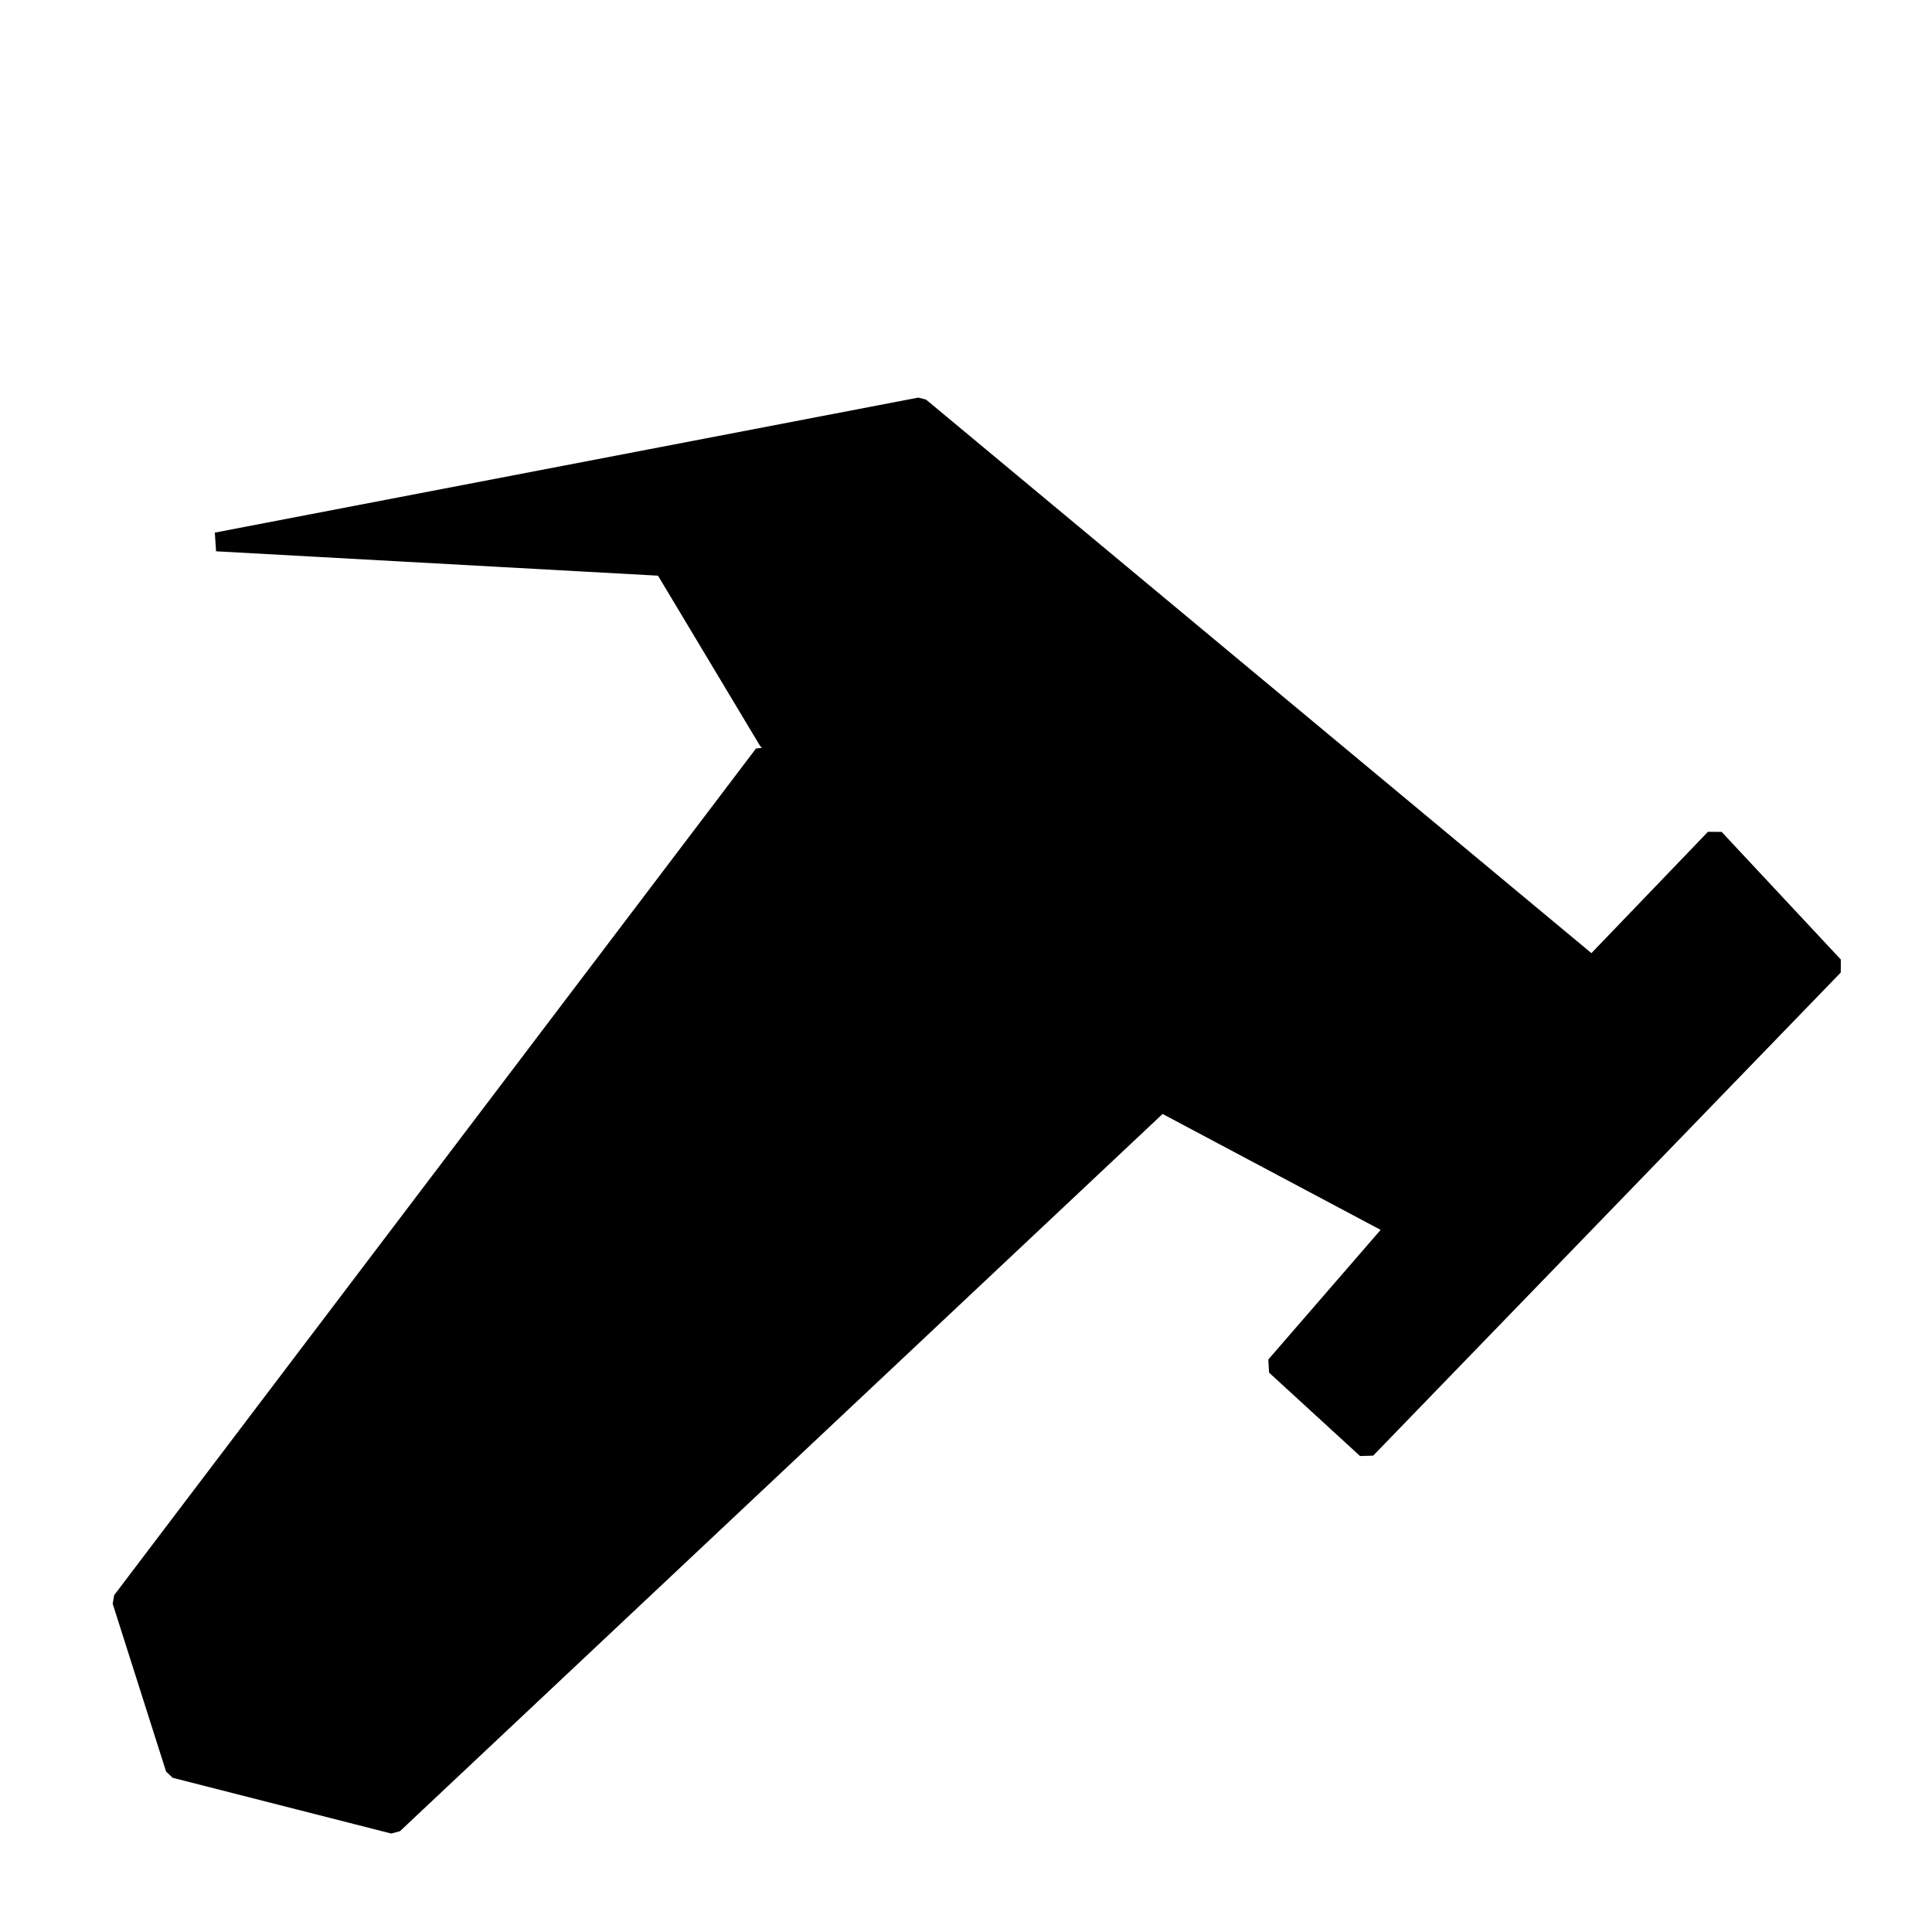 <?xml version="1.0" standalone="no"?>
<!DOCTYPE svg PUBLIC "-//W3C//DTD SVG 20010904//EN" "http://www.w3.org/TR/2001/REC-SVG-20010904/DTD/svg10.dtd">
<!-- Created using Krita: http://krita.org -->
<svg xmlns="http://www.w3.org/2000/svg" 
    xmlns:xlink="http://www.w3.org/1999/xlink"
    xmlns:krita="http://krita.org/namespaces/svg/krita"
    xmlns:sodipodi="http://sodipodi.sourceforge.net/DTD/sodipodi-0.dtd"
    width="245.76pt"
    height="245.76pt"
    viewBox="0 0 245.76 245.76">
<defs/>
<path id="shape0" transform="matrix(1 0 0 1 15.477 95.936)" fill="#000000" fill-rule="evenodd" stroke="#000000" stroke-width="2.4" stroke-linecap="square" stroke-linejoin="bevel" d="M6.792 129.049L0 107.703L81.648 0L132.068 44.44L34.571 136.132Z"/><path id="shape0" transform="translate(27.552, 51.755)" fill="#000000" fill-rule="evenodd" stroke="#000000" stroke-width="2.4" stroke-linecap="square" stroke-linejoin="bevel" d="M70.077 42.37L56.852 20.311L0 17.174L89.483 0L174.976 71.125L190.573 54.886L205.738 71.125L146.263 132.575L134.691 121.966L149.964 104.339L95.328 75.295L70.077 42.37Z"/>
</svg>
